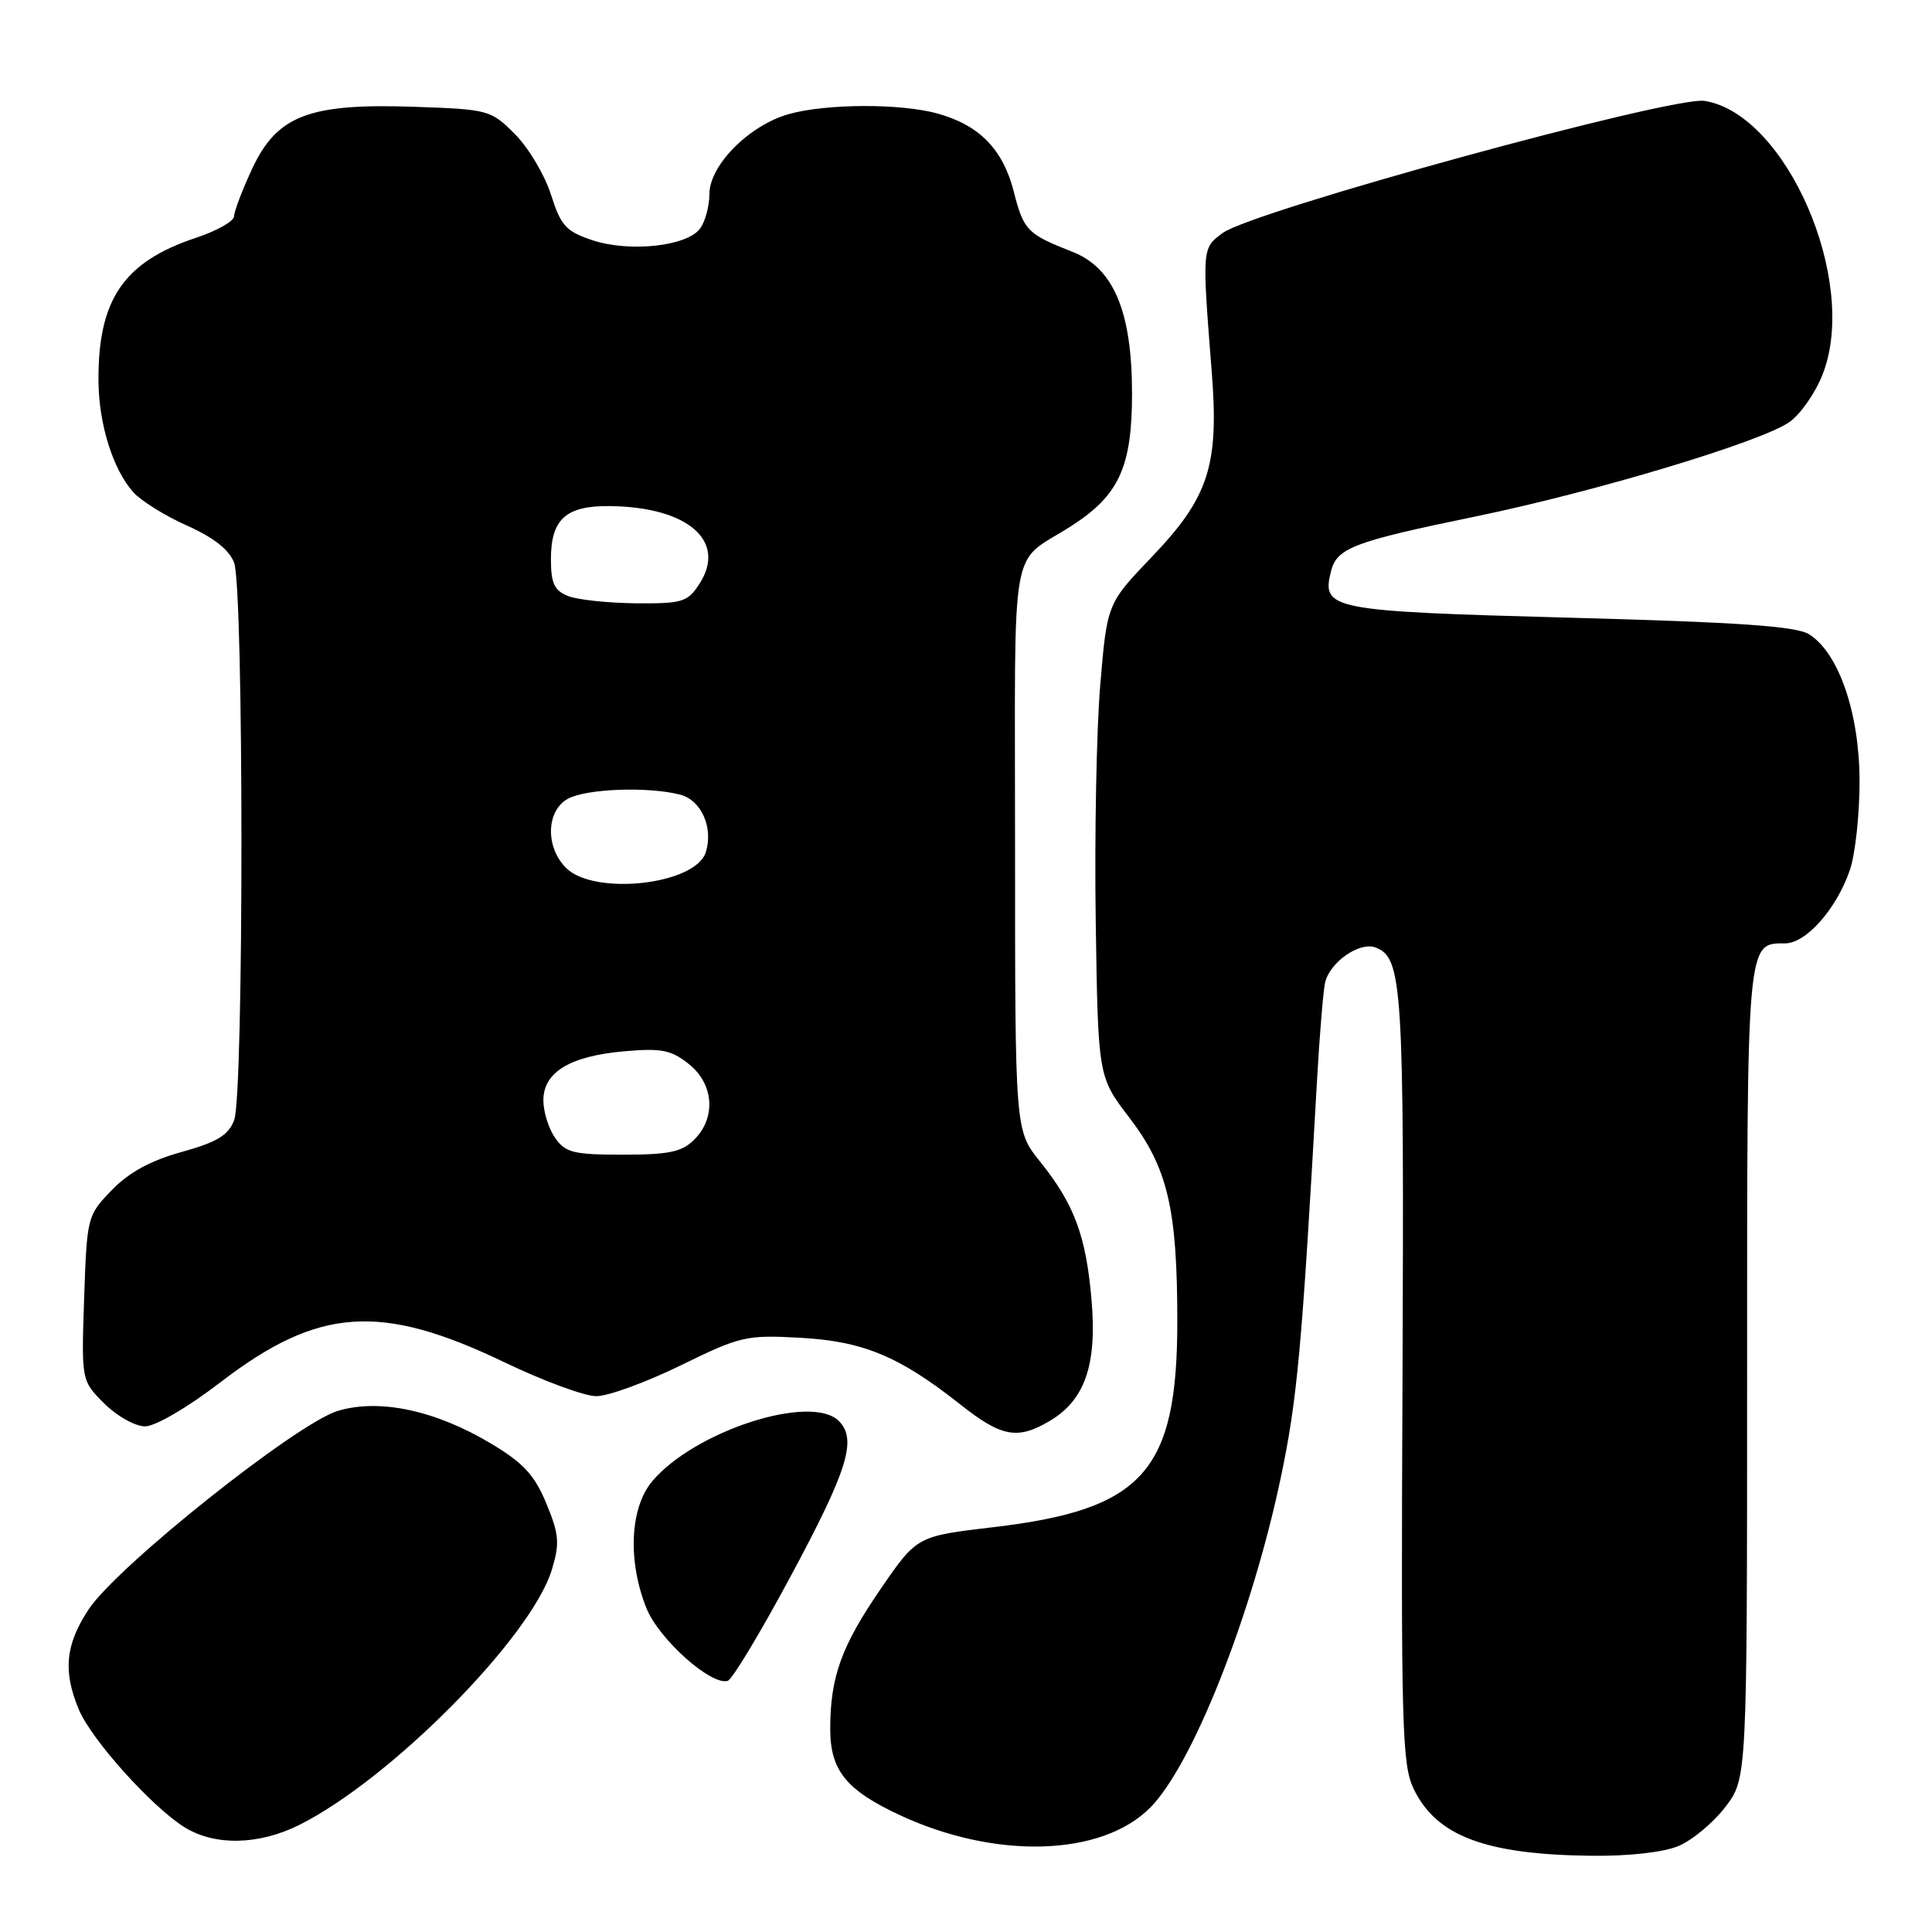 <?xml version="1.0" encoding="UTF-8" standalone="no"?>
<!DOCTYPE svg PUBLIC "-//W3C//DTD SVG 1.1//EN" "http://www.w3.org/Graphics/SVG/1.1/DTD/svg11.dtd" >
<svg xmlns="http://www.w3.org/2000/svg" xmlns:xlink="http://www.w3.org/1999/xlink" version="1.1" viewBox="0 0 256 256">
 <g >
 <path fill="currentColor"
d=" M 222.40 244.61 C 224.24 243.84 227.03 241.51 228.62 239.43 C 231.50 235.65 231.50 235.65 231.50 181.99 C 231.50 124.36 231.44 125.00 236.53 125.00 C 239.32 125.00 243.35 120.44 245.12 115.28 C 245.83 113.20 246.41 107.90 246.40 103.50 C 246.39 94.51 243.65 86.52 239.72 84.05 C 238.03 82.98 230.50 82.45 208.06 81.85 C 176.24 80.99 175.09 80.77 176.36 75.71 C 177.14 72.60 179.34 71.77 195.50 68.44 C 211.45 65.15 233.46 58.52 237.13 55.91 C 238.62 54.85 240.62 51.95 241.56 49.47 C 246.27 37.15 236.70 15.12 225.88 13.37 C 221.65 12.68 165.93 27.96 162.00 30.88 C 159.26 32.92 159.27 32.83 160.56 49.26 C 161.54 61.66 160.18 65.88 152.67 73.74 C 146.70 79.98 146.70 79.98 145.79 90.74 C 145.29 96.66 145.02 110.76 145.19 122.09 C 145.50 142.67 145.50 142.67 149.64 148.09 C 154.72 154.73 156.00 160.16 156.00 175.08 C 156.00 194.98 151.49 200.03 131.62 202.36 C 121.50 203.55 121.50 203.55 116.74 210.47 C 111.50 218.09 110.01 222.20 110.01 229.06 C 110.00 234.60 112.13 237.22 119.31 240.55 C 131.95 246.41 145.94 245.99 152.37 239.56 C 157.97 233.97 165.79 214.26 169.66 196.03 C 171.90 185.46 172.50 178.88 174.52 143.00 C 174.85 137.22 175.32 131.49 175.57 130.26 C 176.13 127.55 180.13 124.73 182.27 125.55 C 185.84 126.92 186.06 130.49 185.84 182.53 C 185.63 228.84 185.77 233.82 187.32 237.04 C 190.33 243.28 196.81 245.73 210.78 245.90 C 215.82 245.96 220.37 245.45 222.40 244.61 Z  M 39.64 241.82 C 51.80 235.75 70.46 216.87 73.14 207.94 C 74.18 204.47 74.08 203.29 72.39 199.21 C 70.83 195.45 69.36 193.85 65.08 191.29 C 57.71 186.88 50.30 185.29 44.76 186.95 C 39.33 188.58 15.52 207.54 11.75 213.24 C 8.67 217.90 8.32 221.44 10.44 226.51 C 12.12 230.53 20.17 239.48 24.50 242.15 C 28.50 244.61 34.31 244.48 39.64 241.82 Z  M 104.65 209.08 C 112.34 194.79 113.60 190.74 111.15 188.29 C 107.48 184.62 92.03 189.61 86.42 196.28 C 83.47 199.78 83.15 206.84 85.65 213.08 C 87.29 217.19 94.24 223.39 96.43 222.72 C 97.02 222.54 100.72 216.40 104.65 209.08 Z  M 139.08 188.29 C 143.74 185.54 145.37 180.88 144.64 172.32 C 143.92 163.78 142.36 159.58 137.81 153.91 C 134.50 149.80 134.50 149.80 134.50 112.28 C 134.50 70.23 133.66 75.03 141.98 69.68 C 148.27 65.64 150.00 61.87 150.00 52.17 C 150.00 41.29 147.57 35.51 142.11 33.37 C 136.12 31.02 135.64 30.53 134.34 25.42 C 132.91 19.80 129.79 16.59 124.25 15.05 C 119.36 13.69 109.54 13.72 104.55 15.11 C 99.30 16.57 94.00 21.89 94.00 25.71 C 94.00 27.31 93.44 29.38 92.75 30.30 C 91.01 32.64 83.40 33.46 78.50 31.83 C 74.99 30.66 74.32 29.92 73.00 25.77 C 72.17 23.17 70.03 19.57 68.23 17.77 C 65.04 14.57 64.74 14.49 54.88 14.15 C 40.94 13.67 36.70 15.30 33.41 22.37 C 32.09 25.19 31.02 28.03 31.01 28.67 C 31.00 29.31 28.74 30.59 25.97 31.51 C 16.37 34.70 12.97 39.70 13.05 50.50 C 13.09 56.21 14.96 62.18 17.65 65.21 C 18.67 66.35 21.87 68.35 24.77 69.64 C 28.31 71.22 30.37 72.84 31.02 74.56 C 32.31 77.95 32.32 145.03 31.03 148.42 C 30.26 150.43 28.79 151.33 24.08 152.64 C 19.96 153.78 17.08 155.35 14.82 157.69 C 11.57 161.04 11.52 161.22 11.15 172.01 C 10.78 182.93 10.78 182.93 13.81 185.97 C 15.49 187.64 17.91 189.00 19.22 189.00 C 20.58 189.00 24.86 186.50 29.22 183.15 C 42.19 173.20 50.42 172.63 66.84 180.51 C 71.98 182.98 77.45 185.00 79.01 185.00 C 80.57 185.00 85.60 183.17 90.18 180.93 C 98.09 177.05 98.87 176.87 106.00 177.26 C 114.38 177.72 119.15 179.70 127.25 186.10 C 132.71 190.42 134.82 190.81 139.08 188.29 Z  M 73.56 150.78 C 72.70 149.56 72.00 147.32 72.00 145.80 C 72.00 142.07 75.51 139.94 82.71 139.30 C 87.62 138.87 88.92 139.12 91.25 140.97 C 94.59 143.61 94.92 148.08 92.00 151.00 C 90.36 152.64 88.67 153.00 82.56 153.00 C 76.00 153.00 74.93 152.74 73.56 150.78 Z  M 75.00 115.00 C 72.24 112.24 72.37 107.42 75.25 105.84 C 77.70 104.50 85.92 104.20 90.14 105.30 C 92.93 106.02 94.55 109.68 93.52 112.93 C 92.16 117.24 78.73 118.73 75.00 115.00 Z  M 75.25 78.97 C 73.45 78.24 73.00 77.28 73.00 74.10 C 73.00 68.78 74.99 66.99 80.82 67.06 C 91.20 67.18 96.38 71.72 92.64 77.42 C 91.10 79.78 90.39 79.99 84.23 79.94 C 80.53 79.90 76.49 79.47 75.25 78.97 Z "/>
</g>
</svg>